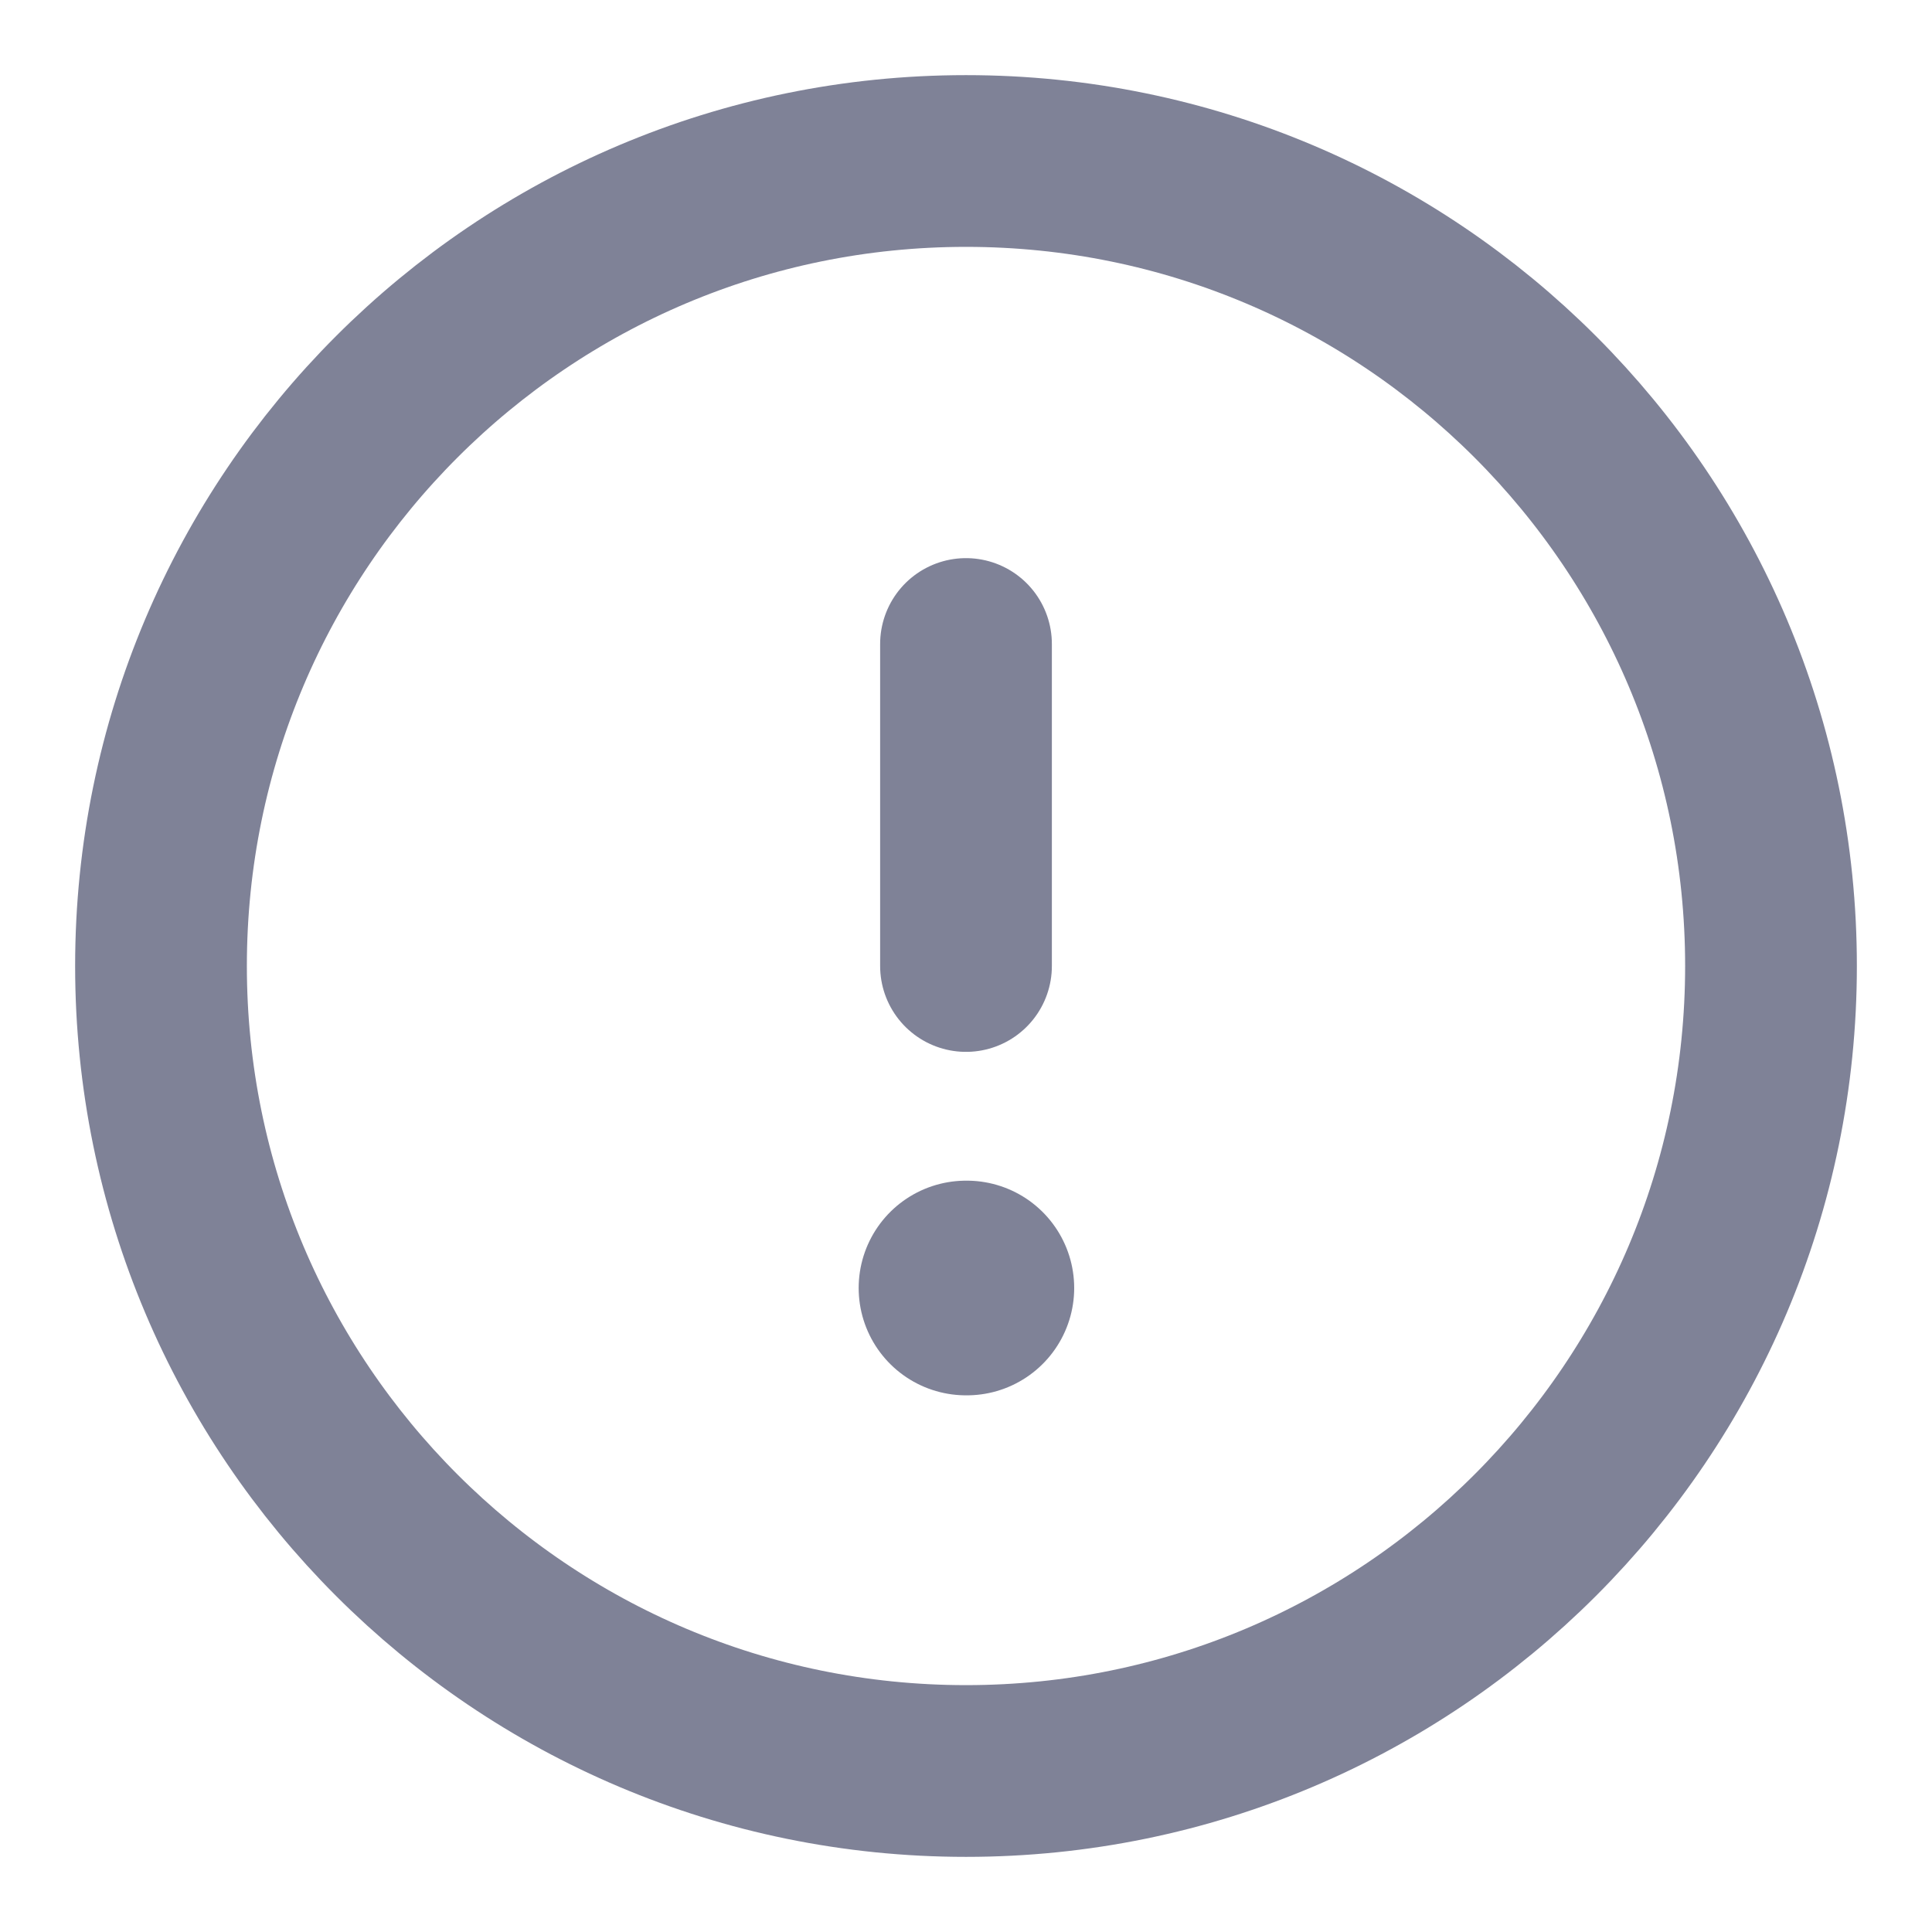 <svg width="18" height="18" viewBox="0 0 18 18" fill="none" xmlns="http://www.w3.org/2000/svg">
<g opacity="0.6">
<path d="M9 16.5C13.142 16.5 16.5 13.142 16.5 9C16.5 4.858 13.142 1.5 9 1.5C4.858 1.5 1.5 4.858 1.5 9C1.5 13.142 4.858 16.5 9 16.5Z" stroke="#2A2E52" stroke-width="1.6" stroke-linecap="round" stroke-linejoin="round"/>
<path d="M9 6V9" stroke="#2A2E52" stroke-width="1.6" stroke-linecap="round" stroke-linejoin="round"/>
<path d="M9 12H9.008" stroke="#2A2E52" stroke-width="2" stroke-linecap="round" stroke-linejoin="round"/>
</g>
</svg>
